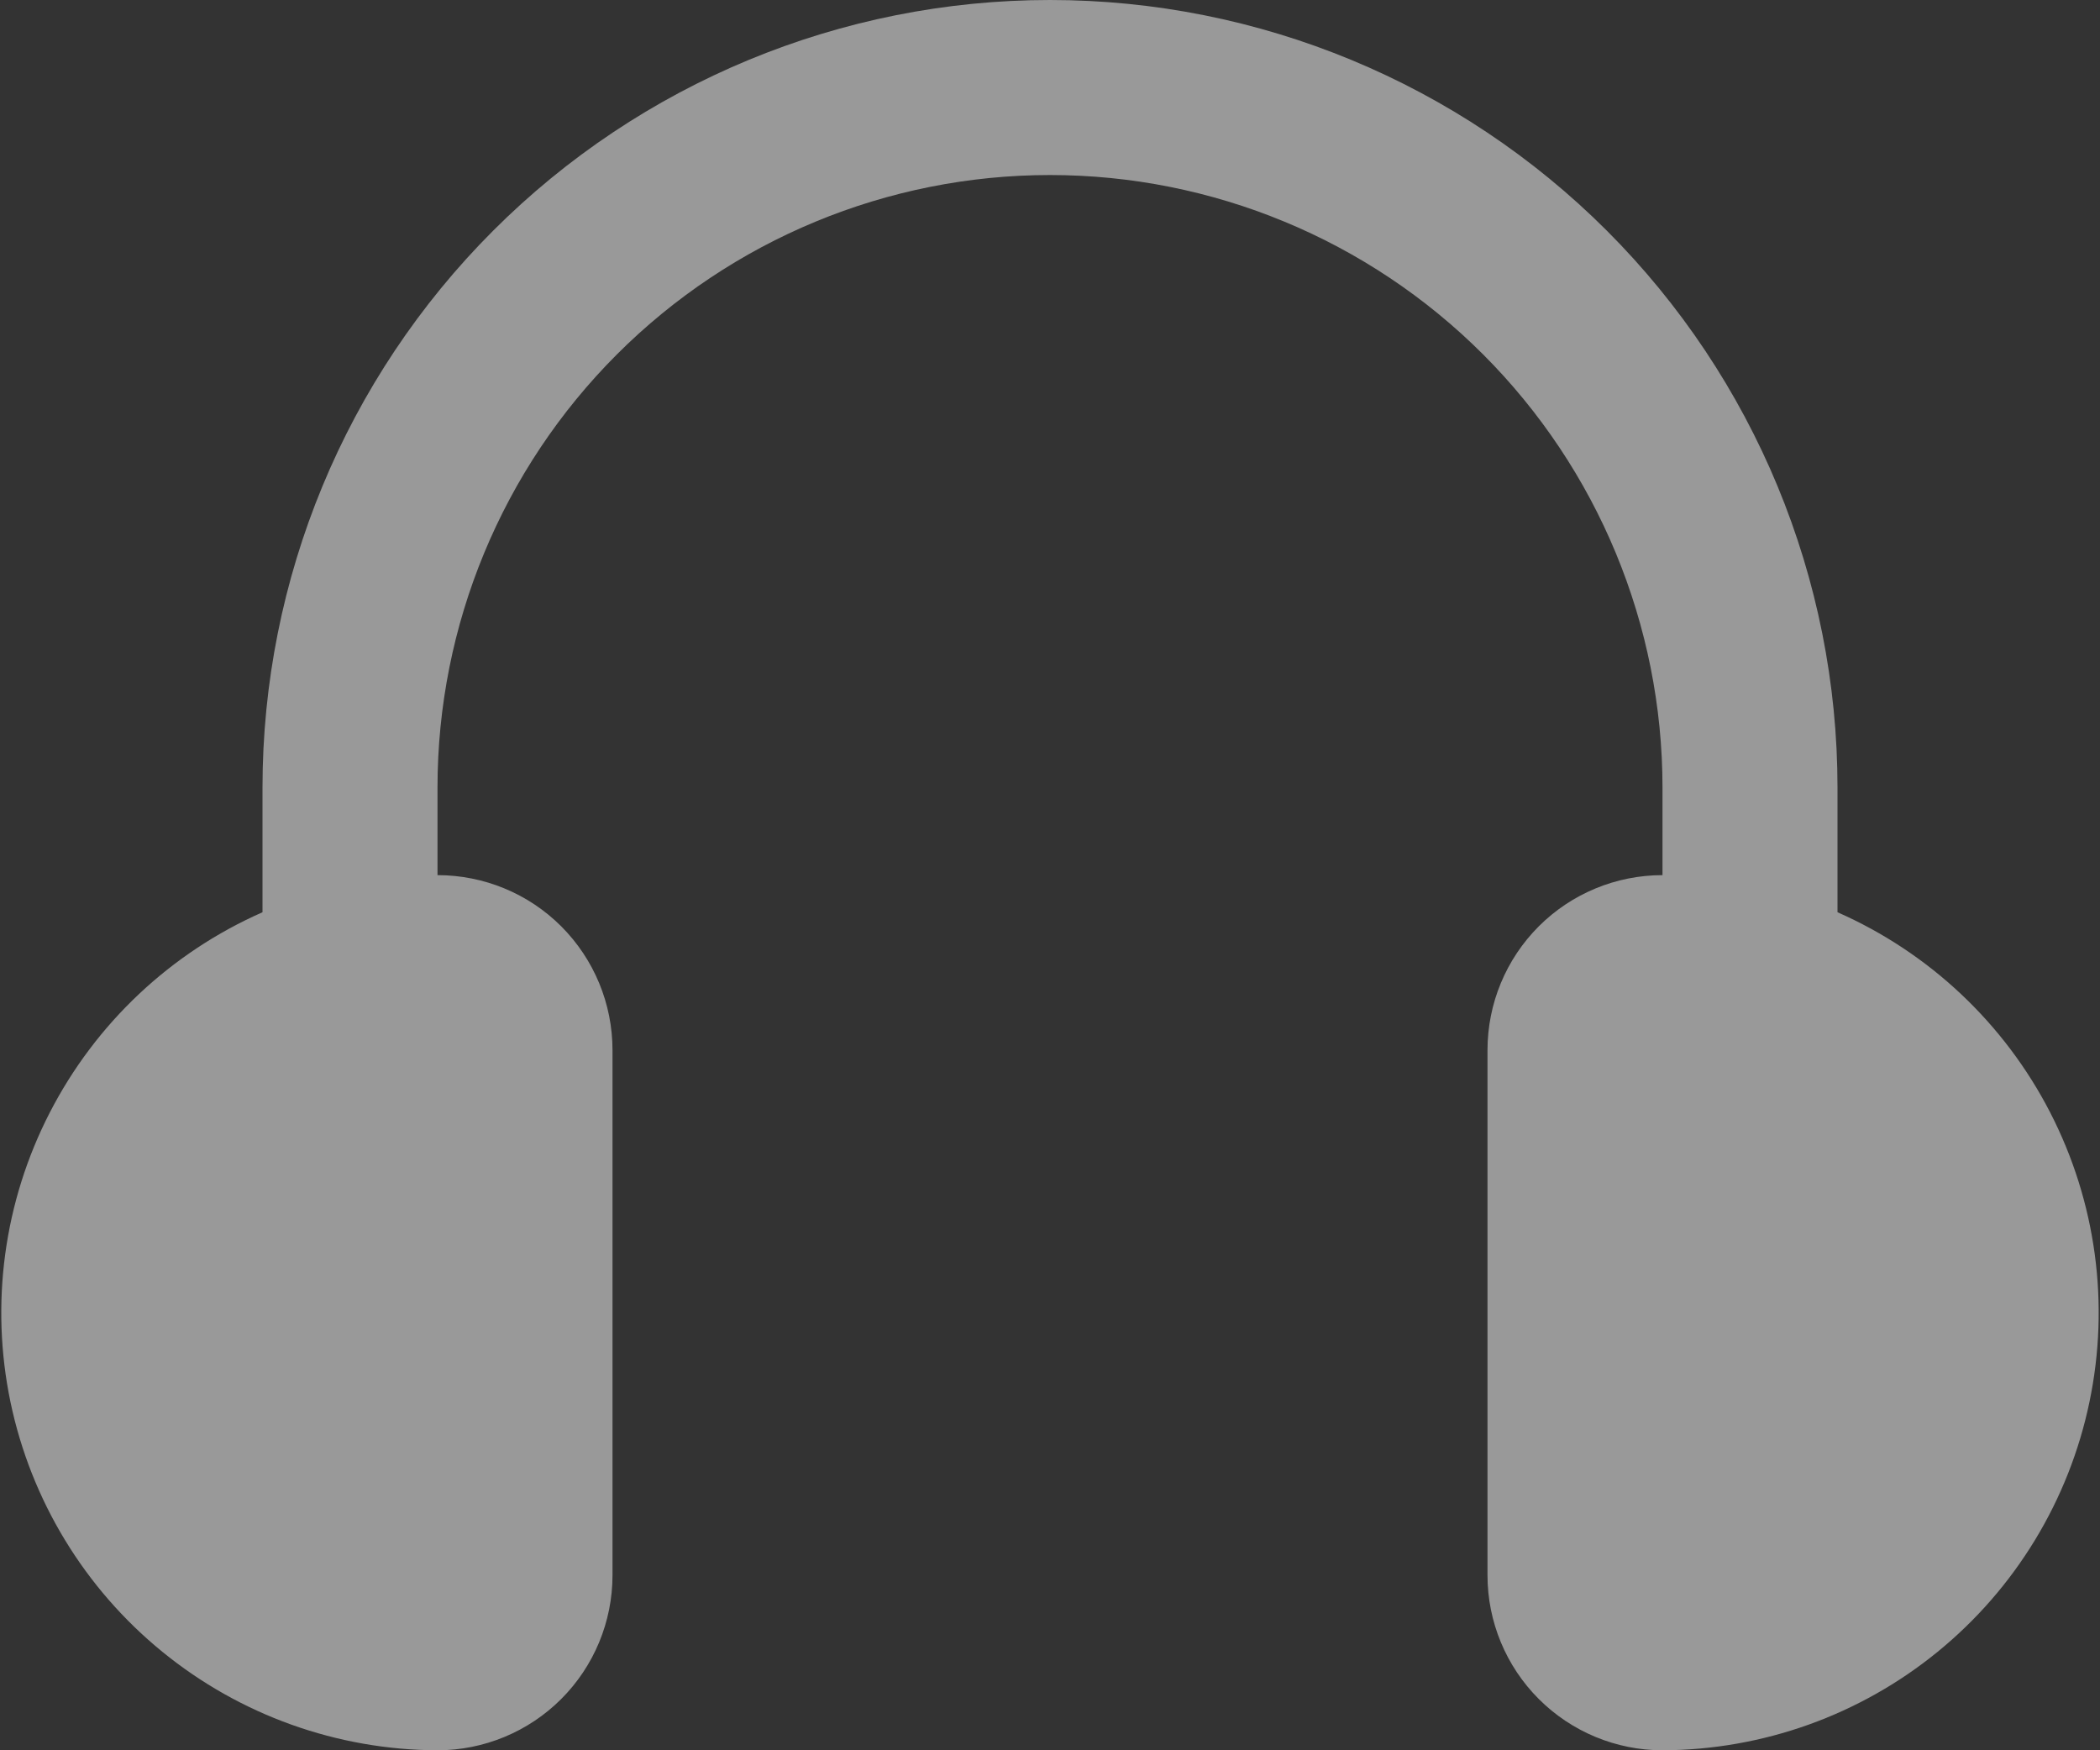 <svg width="24" height="20" viewBox="0 0 24 20" fill="none" xmlns="http://www.w3.org/2000/svg">
<rect x="0" y="0" width="24" height="20" fill="#333333" stroke="none"/>
<path d="M21 10.424V9C21 6.613 20.052 4.324 18.364 2.636C16.676 0.948 14.387 -0 12 -0C9.613 -0 7.324 0.948 5.636 2.636C3.948 4.324 3 6.613 3 9V10.424C1.951 10.886 1.093 11.694 0.569 12.713C0.044 13.732 -0.114 14.9 0.12 16.022C0.355 17.144 0.967 18.151 1.856 18.875C2.744 19.599 3.854 19.996 5 20C5.53 20 6.039 19.789 6.414 19.414C6.789 19.039 7 18.53 7 18V12C7 11.469 6.789 10.96 6.414 10.585C6.039 10.21 5.53 10 5 10V9C5 7.143 5.737 5.363 7.05 4.05C8.363 2.737 10.143 2 12 2C13.856 2 15.637 2.737 16.95 4.05C18.262 5.363 19 7.143 19 9V10C18.47 10 17.961 10.21 17.586 10.585C17.211 10.96 17 11.469 17 12V18C17 18.53 17.211 19.039 17.586 19.414C17.961 19.789 18.47 20 19 20C20.146 19.996 21.256 19.599 22.144 18.875C23.032 18.151 23.645 17.144 23.879 16.022C24.114 14.9 23.955 13.732 23.431 12.713C22.907 11.694 22.049 10.886 21 10.424V10.424Z" fill="white" fill-opacity="0.5"/>
</svg>
